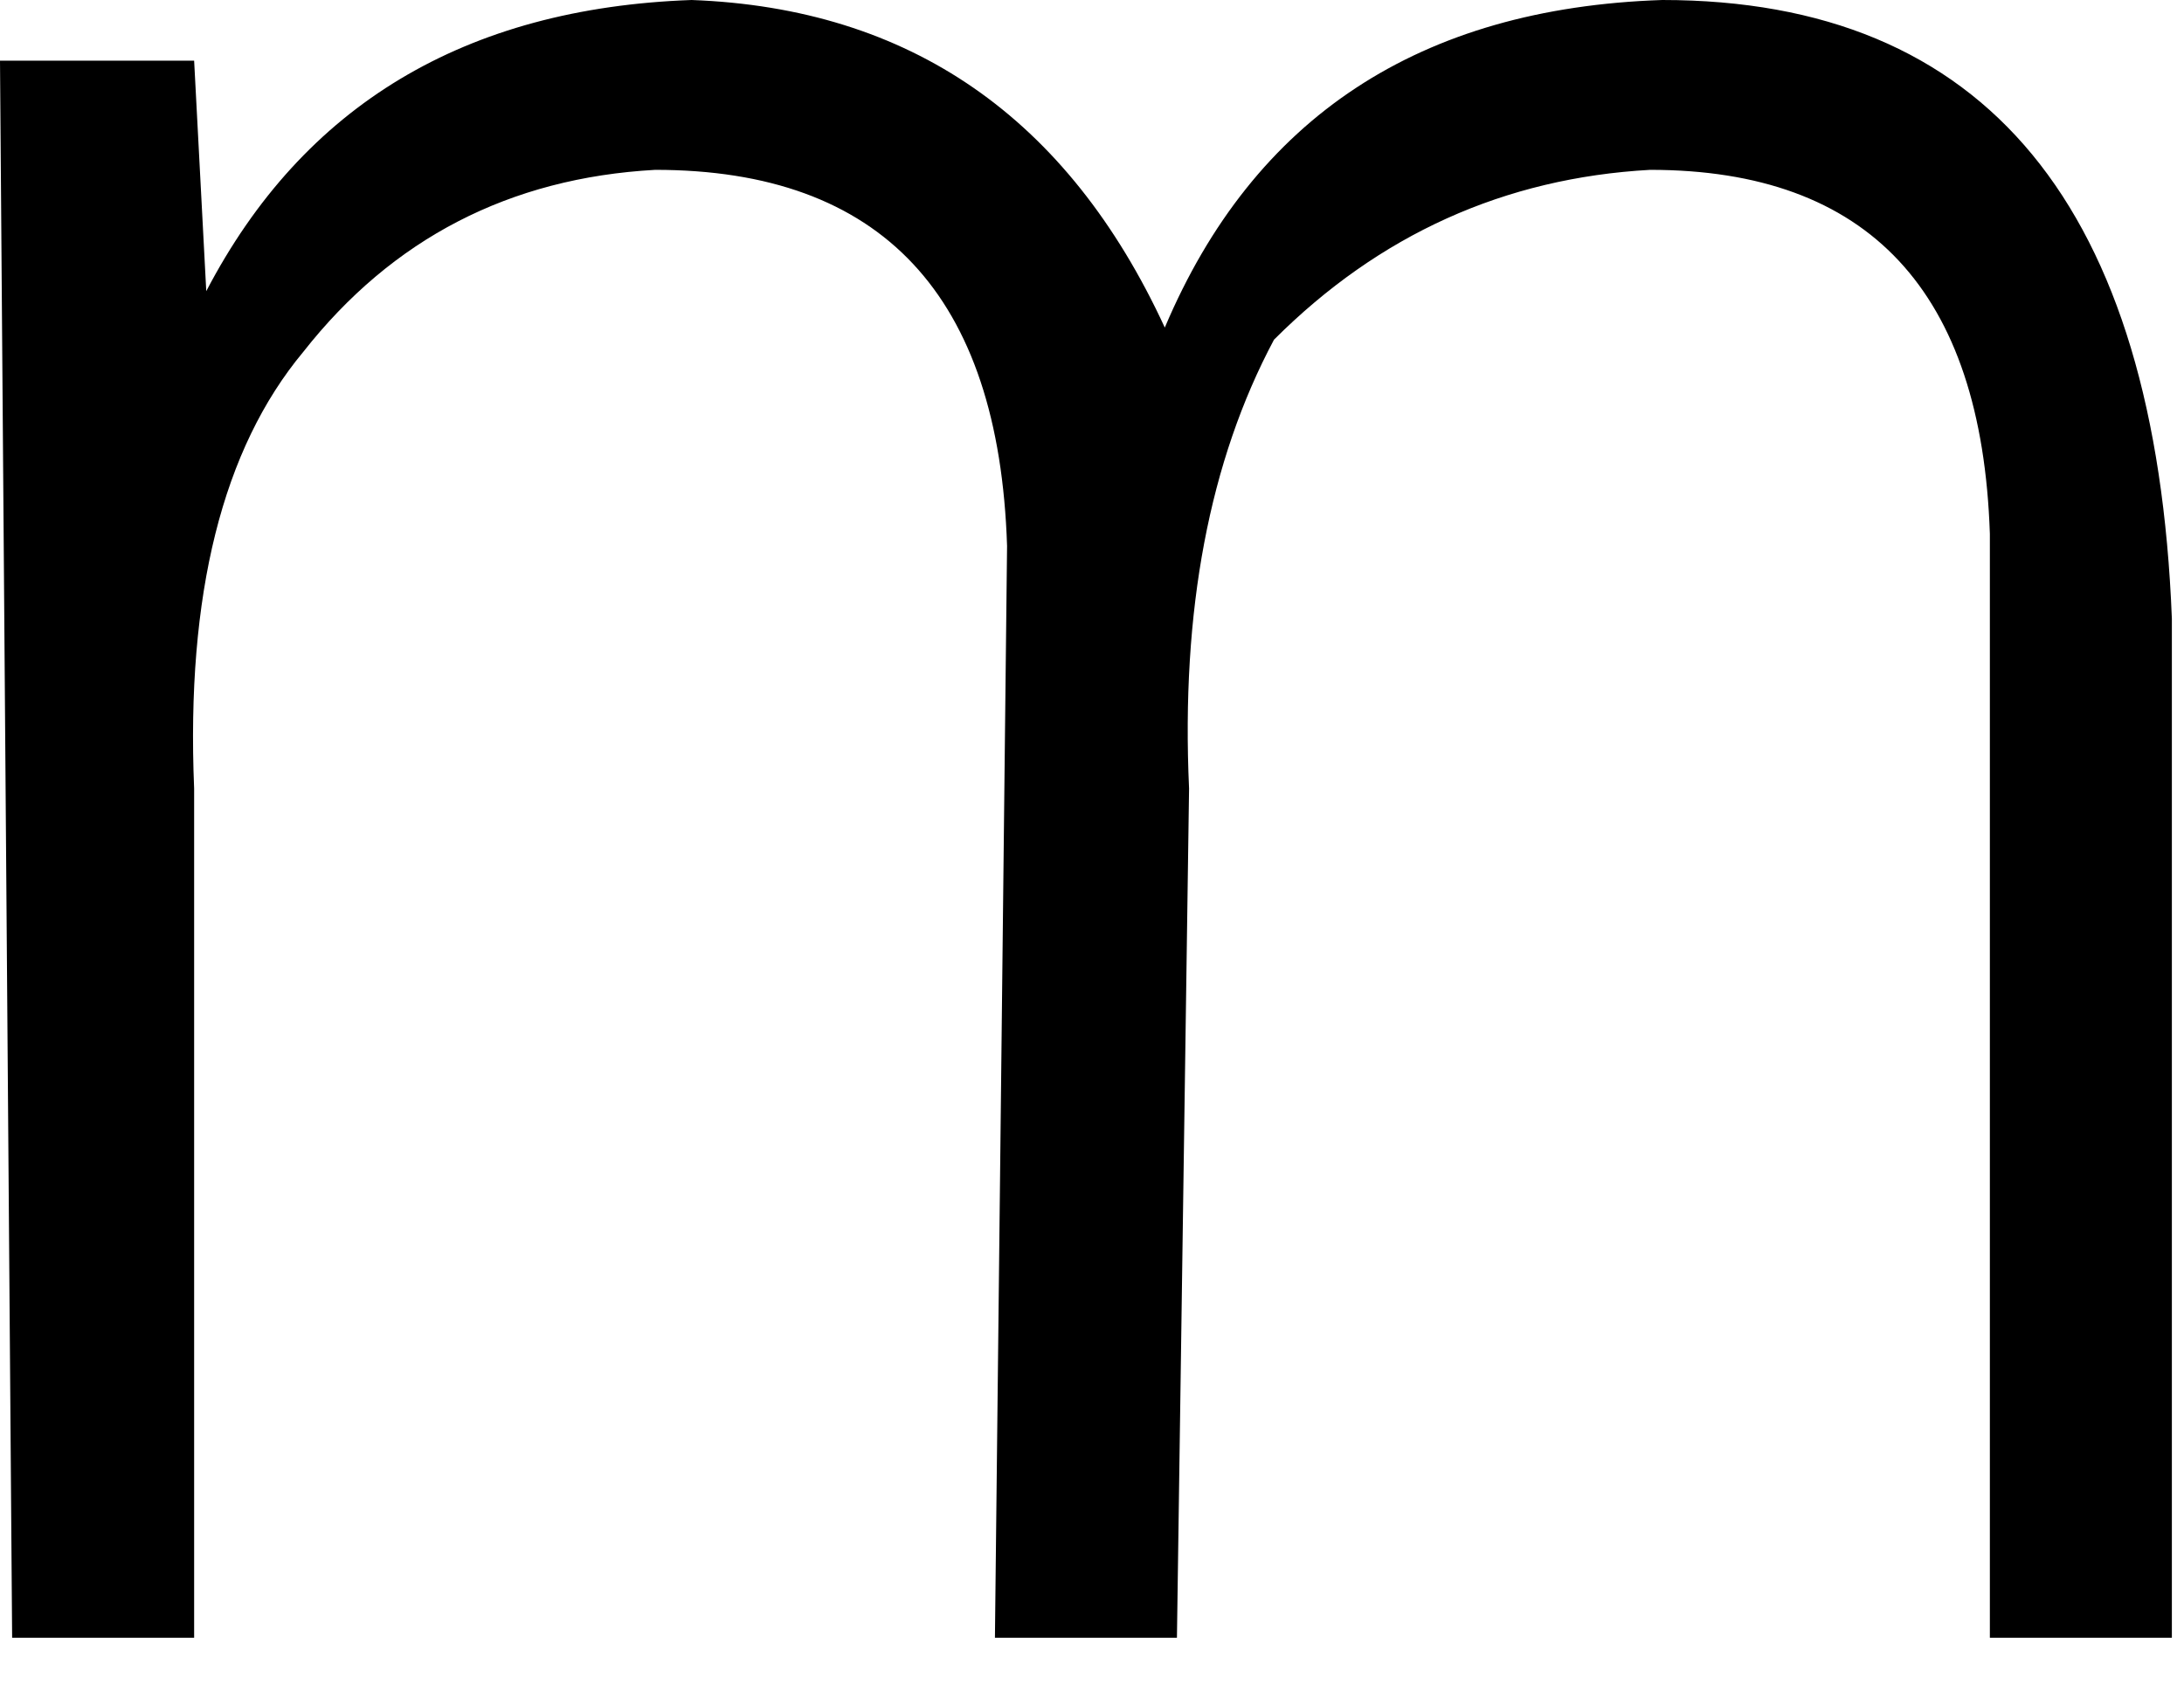 <?xml version="1.0" encoding="utf-8"?>
<svg version="1.1" id="Layer_1"
xmlns="http://www.w3.org/2000/svg"
xmlns:xlink="http://www.w3.org/1999/xlink"
xmlns:author="http://www.sothink.com"
width="9px" height="7px"
xml:space="preserve">
<g id="111" transform="matrix(1, 0, 0, 1, -495.5, -81.7)">
<path style="fill:#000000;fill-opacity:1" d="M496.3,88.45L495.55 88.45L495.5 81.95L496.3 81.95L496.35 82.9Q496.95 81.75 498.35 81.7Q499.7 81.75 500.3 83.05Q500.85 81.75 502.35 81.7Q504.35 81.7 504.45 84.25L504.45 88.45L503.7 88.45L503.7 83.9Q503.65 82.4 502.3 82.4Q501.4 82.45 500.75 83.1Q500.35 83.85 500.4 84.95L500.35 88.45L499.6 88.45L499.65 83.95Q499.6 82.4 498.2 82.4Q497.3 82.45 496.75 83.15Q496.25 83.75 496.3 84.95L496.3 88.45" />
</g>
</svg>

